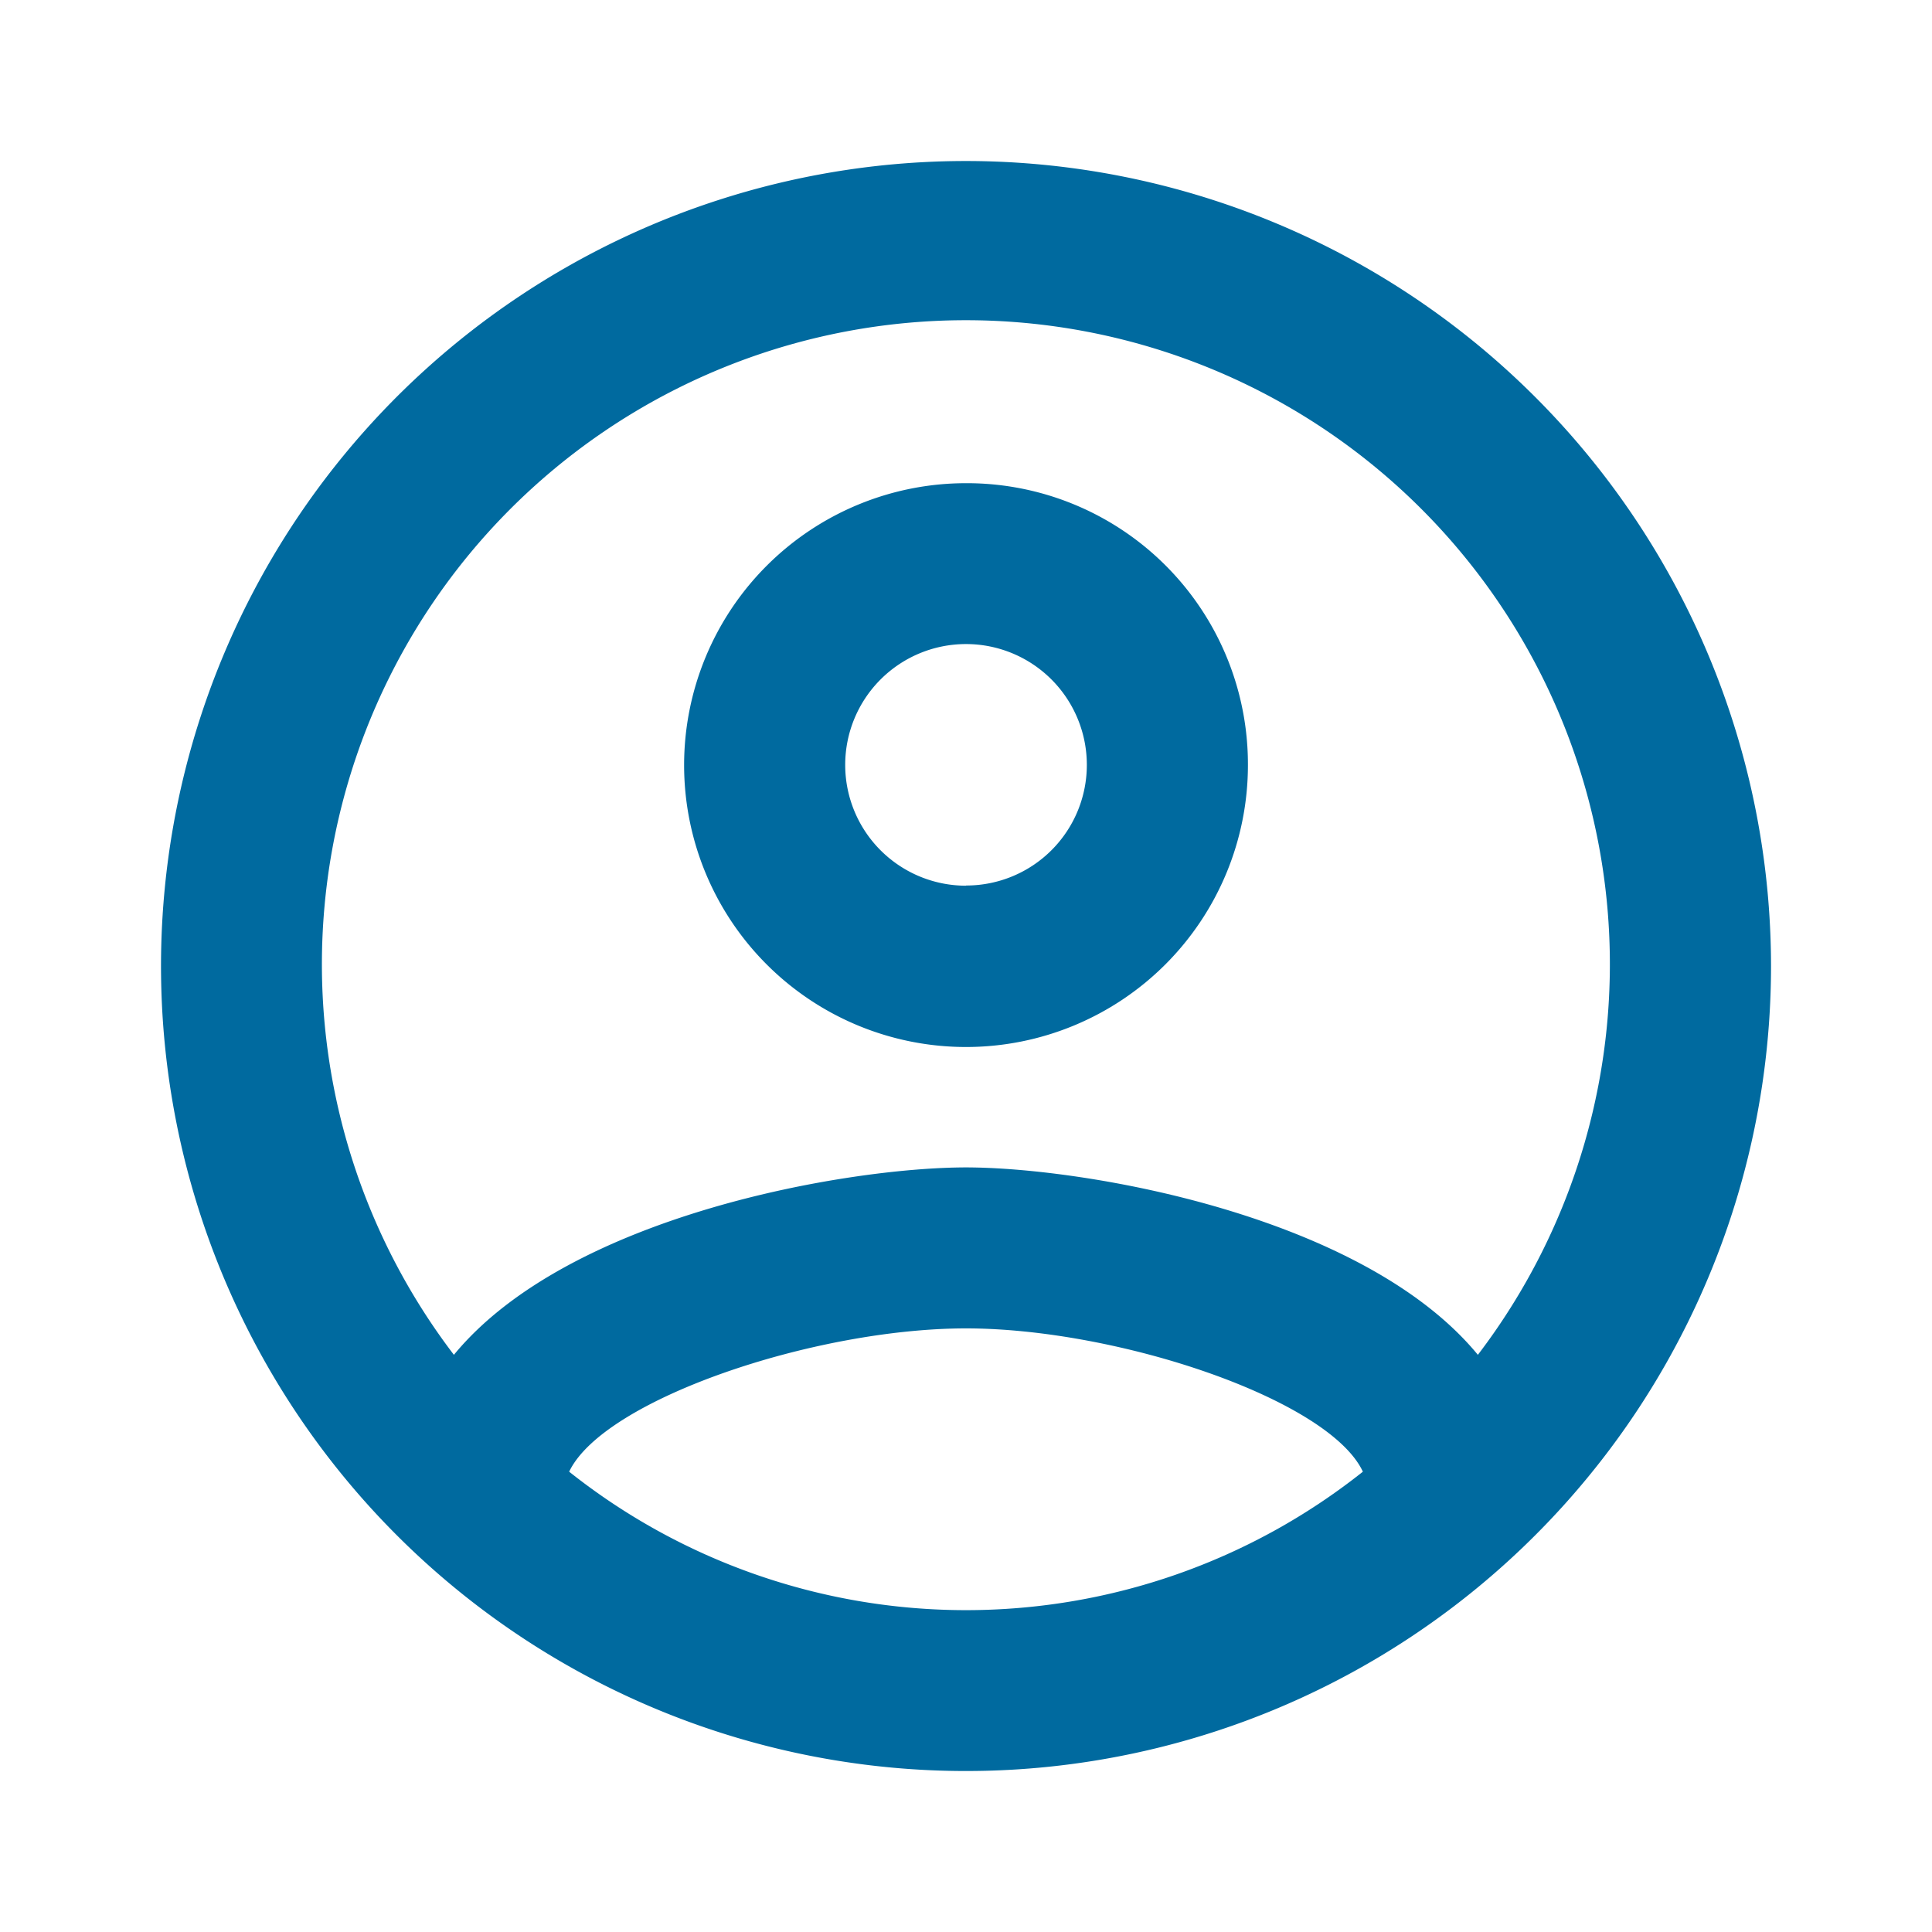 <svg id="_24px" data-name="24px" xmlns="http://www.w3.org/2000/svg" width="52.771" height="52.771" viewBox="0 0 52.771 52.771">
  <path id="Path_41" data-name="Path 41" d="M0,0H52.771V52.771H0Z" fill="none"/>
  <path id="Path_42" data-name="Path 42" d="M23.988,2A21.988,21.988,0,1,0,45.976,23.988,22,22,0,0,0,23.988,2ZM13.148,37.8c.945-1.979,6.706-3.914,10.84-3.914S33.9,35.817,34.828,37.8a17.426,17.426,0,0,1-21.68,0Zm24.824-3.188c-3.144-3.826-10.774-5.123-13.984-5.123S13.148,30.782,10,34.608a17.59,17.59,0,1,1,27.969,0ZM23.988,10.8a7.7,7.7,0,1,0,7.7,7.7A7.676,7.676,0,0,0,23.988,10.8Zm0,10.994a3.3,3.3,0,1,1,3.3-3.3A3.294,3.294,0,0,1,23.988,21.789Z" transform="translate(2.398 2.398)" fill="#006a9f"/>
</svg>
